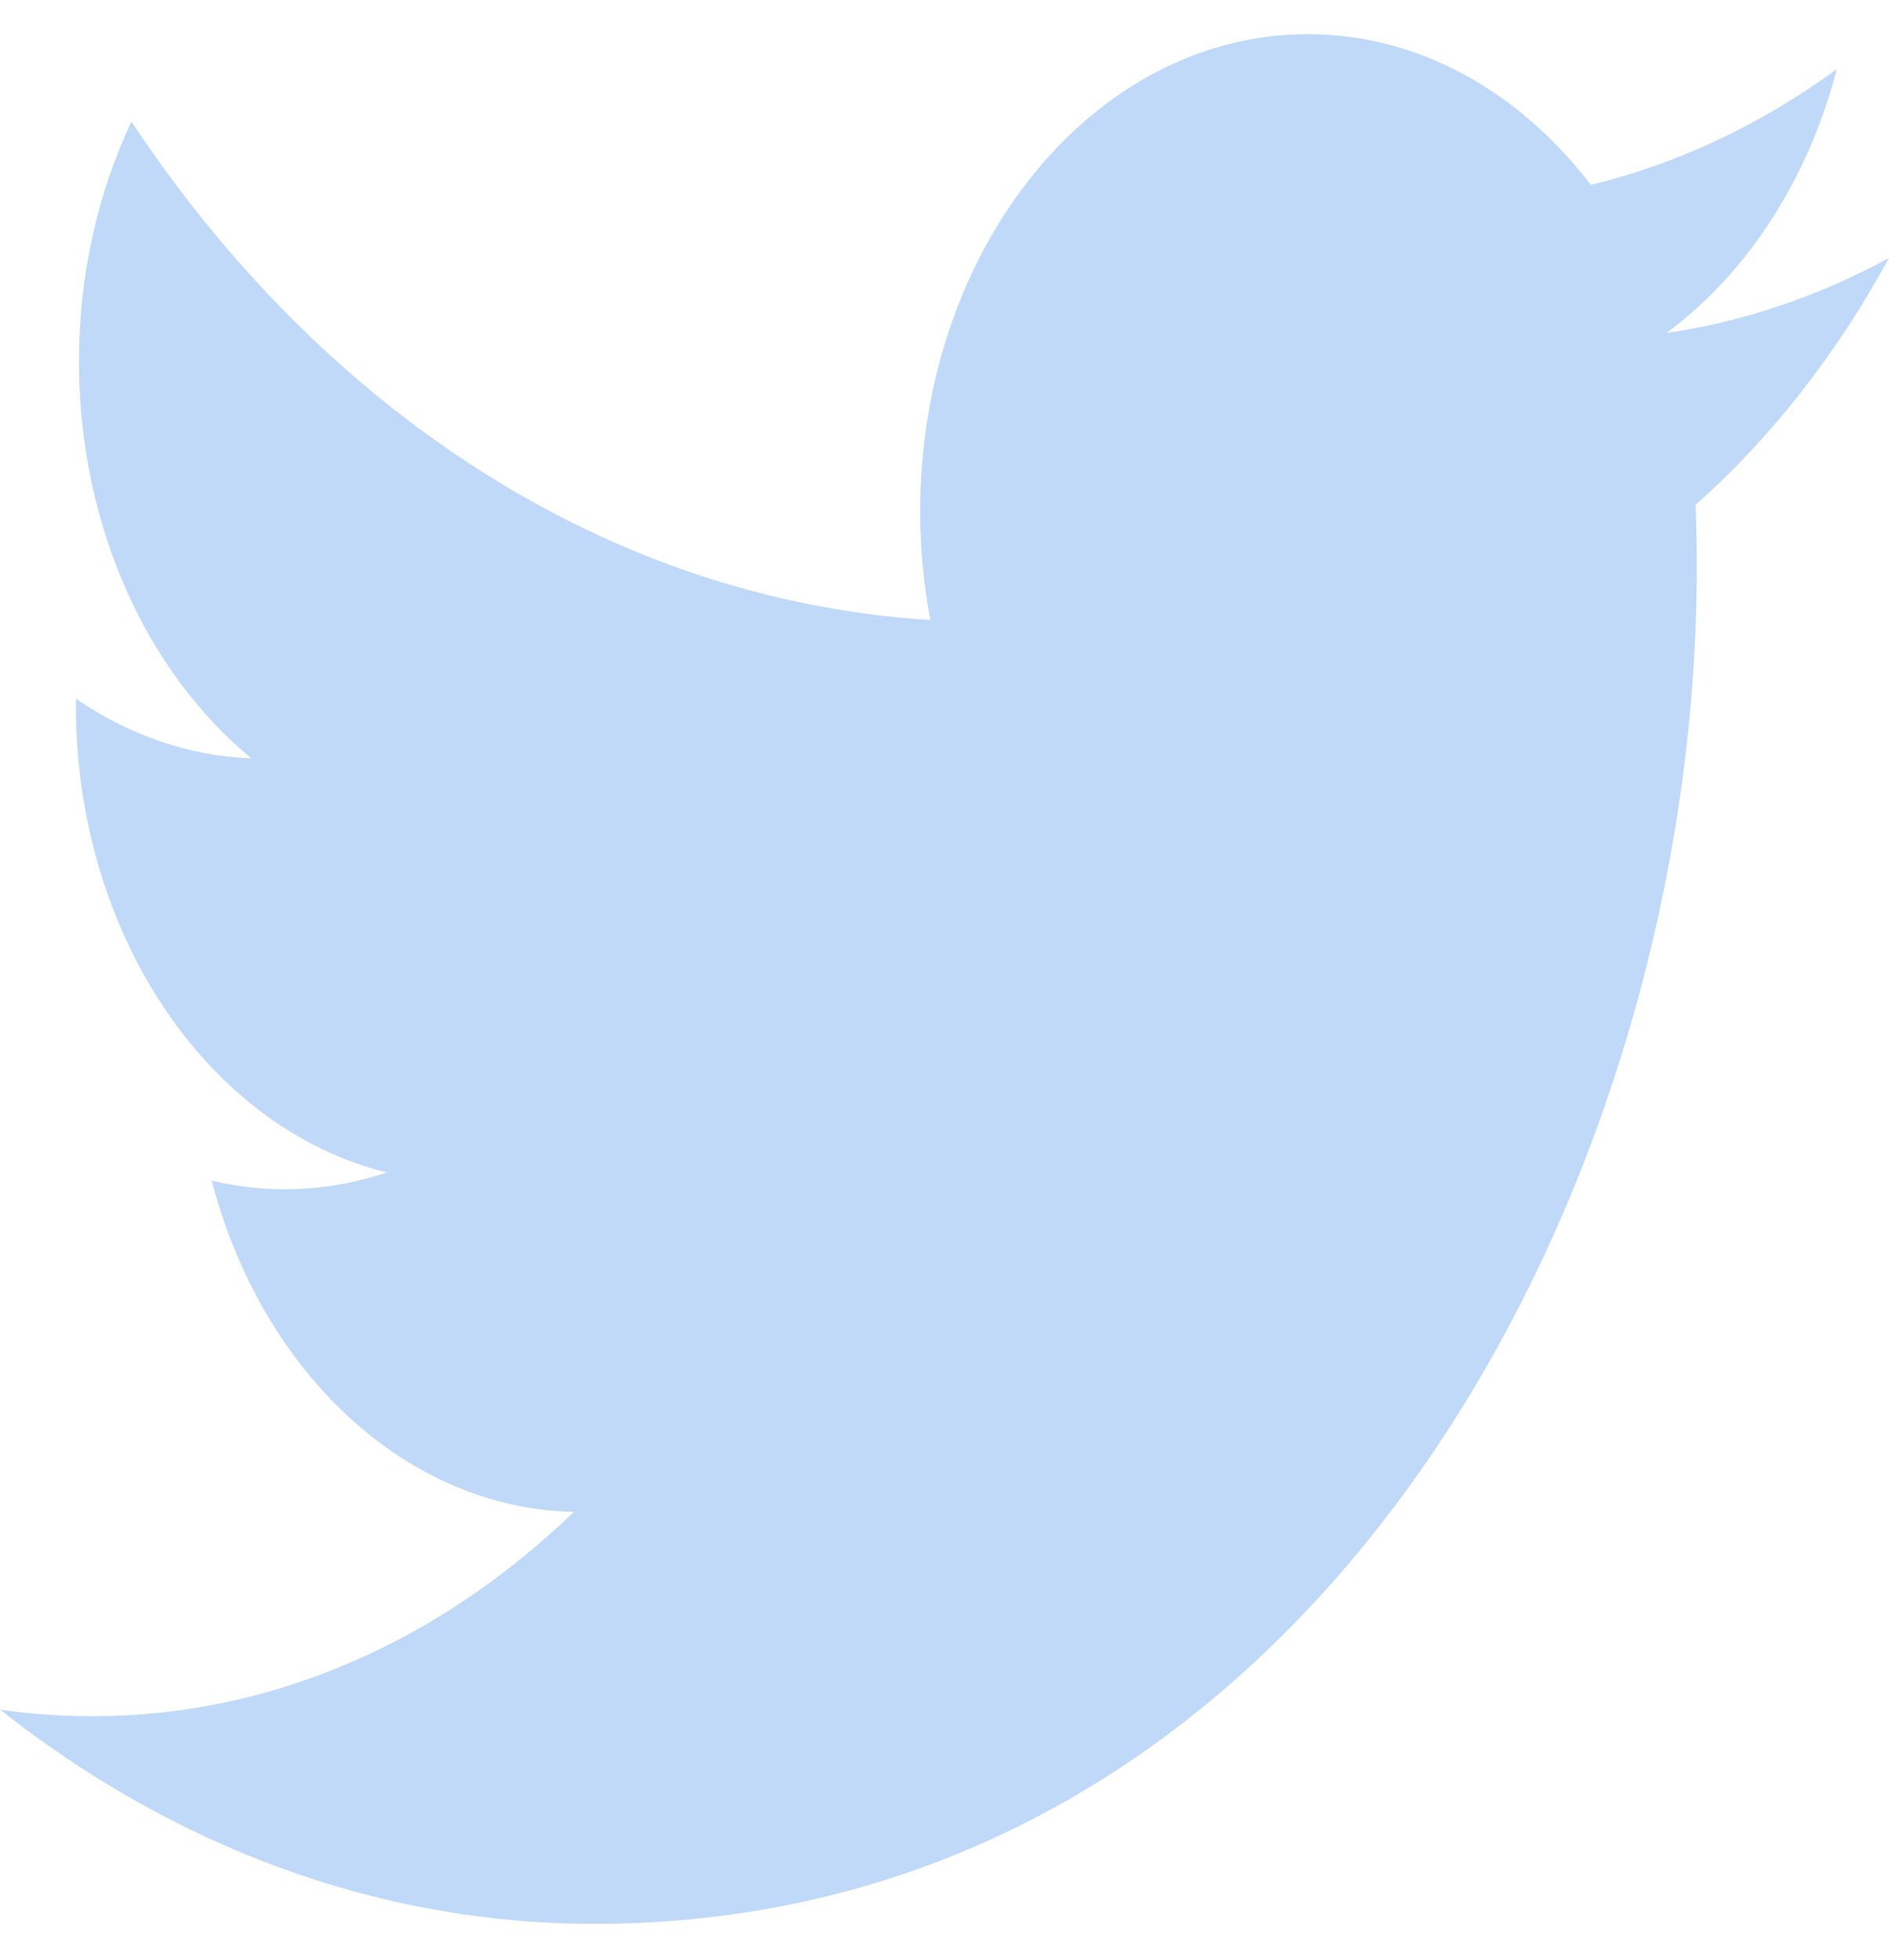 <svg width="27" height="28" viewBox="0 0 27 28" fill="none" xmlns="http://www.w3.org/2000/svg">
<path d="M8.491 27.488C18.68 27.488 24.253 17.102 24.253 8.095C24.253 7.8 24.248 7.506 24.236 7.214C25.318 6.252 26.258 5.051 27 3.685C26.008 4.227 24.939 4.593 23.819 4.758C24.962 3.914 25.841 2.579 26.255 0.987C25.184 1.768 23.999 2.336 22.738 2.642C21.726 1.317 20.287 0.488 18.694 0.488C15.634 0.488 13.153 3.541 13.153 7.304C13.153 7.839 13.202 8.359 13.297 8.858C8.693 8.573 4.611 5.861 1.879 1.737C1.403 2.744 1.129 3.914 1.129 5.162C1.129 7.527 2.107 9.614 3.594 10.836C2.685 10.802 1.831 10.494 1.085 9.983C1.084 10.012 1.084 10.04 1.084 10.07C1.084 13.371 2.993 16.128 5.528 16.752C5.063 16.908 4.573 16.992 4.068 16.992C3.711 16.992 3.364 16.948 3.026 16.869C3.731 19.577 5.777 21.548 8.201 21.603C6.305 23.432 3.917 24.521 1.321 24.521C0.875 24.521 0.434 24.49 0 24.427C2.451 26.36 5.362 27.488 8.491 27.488Z" fill="#C0D9F8"/>
</svg>

